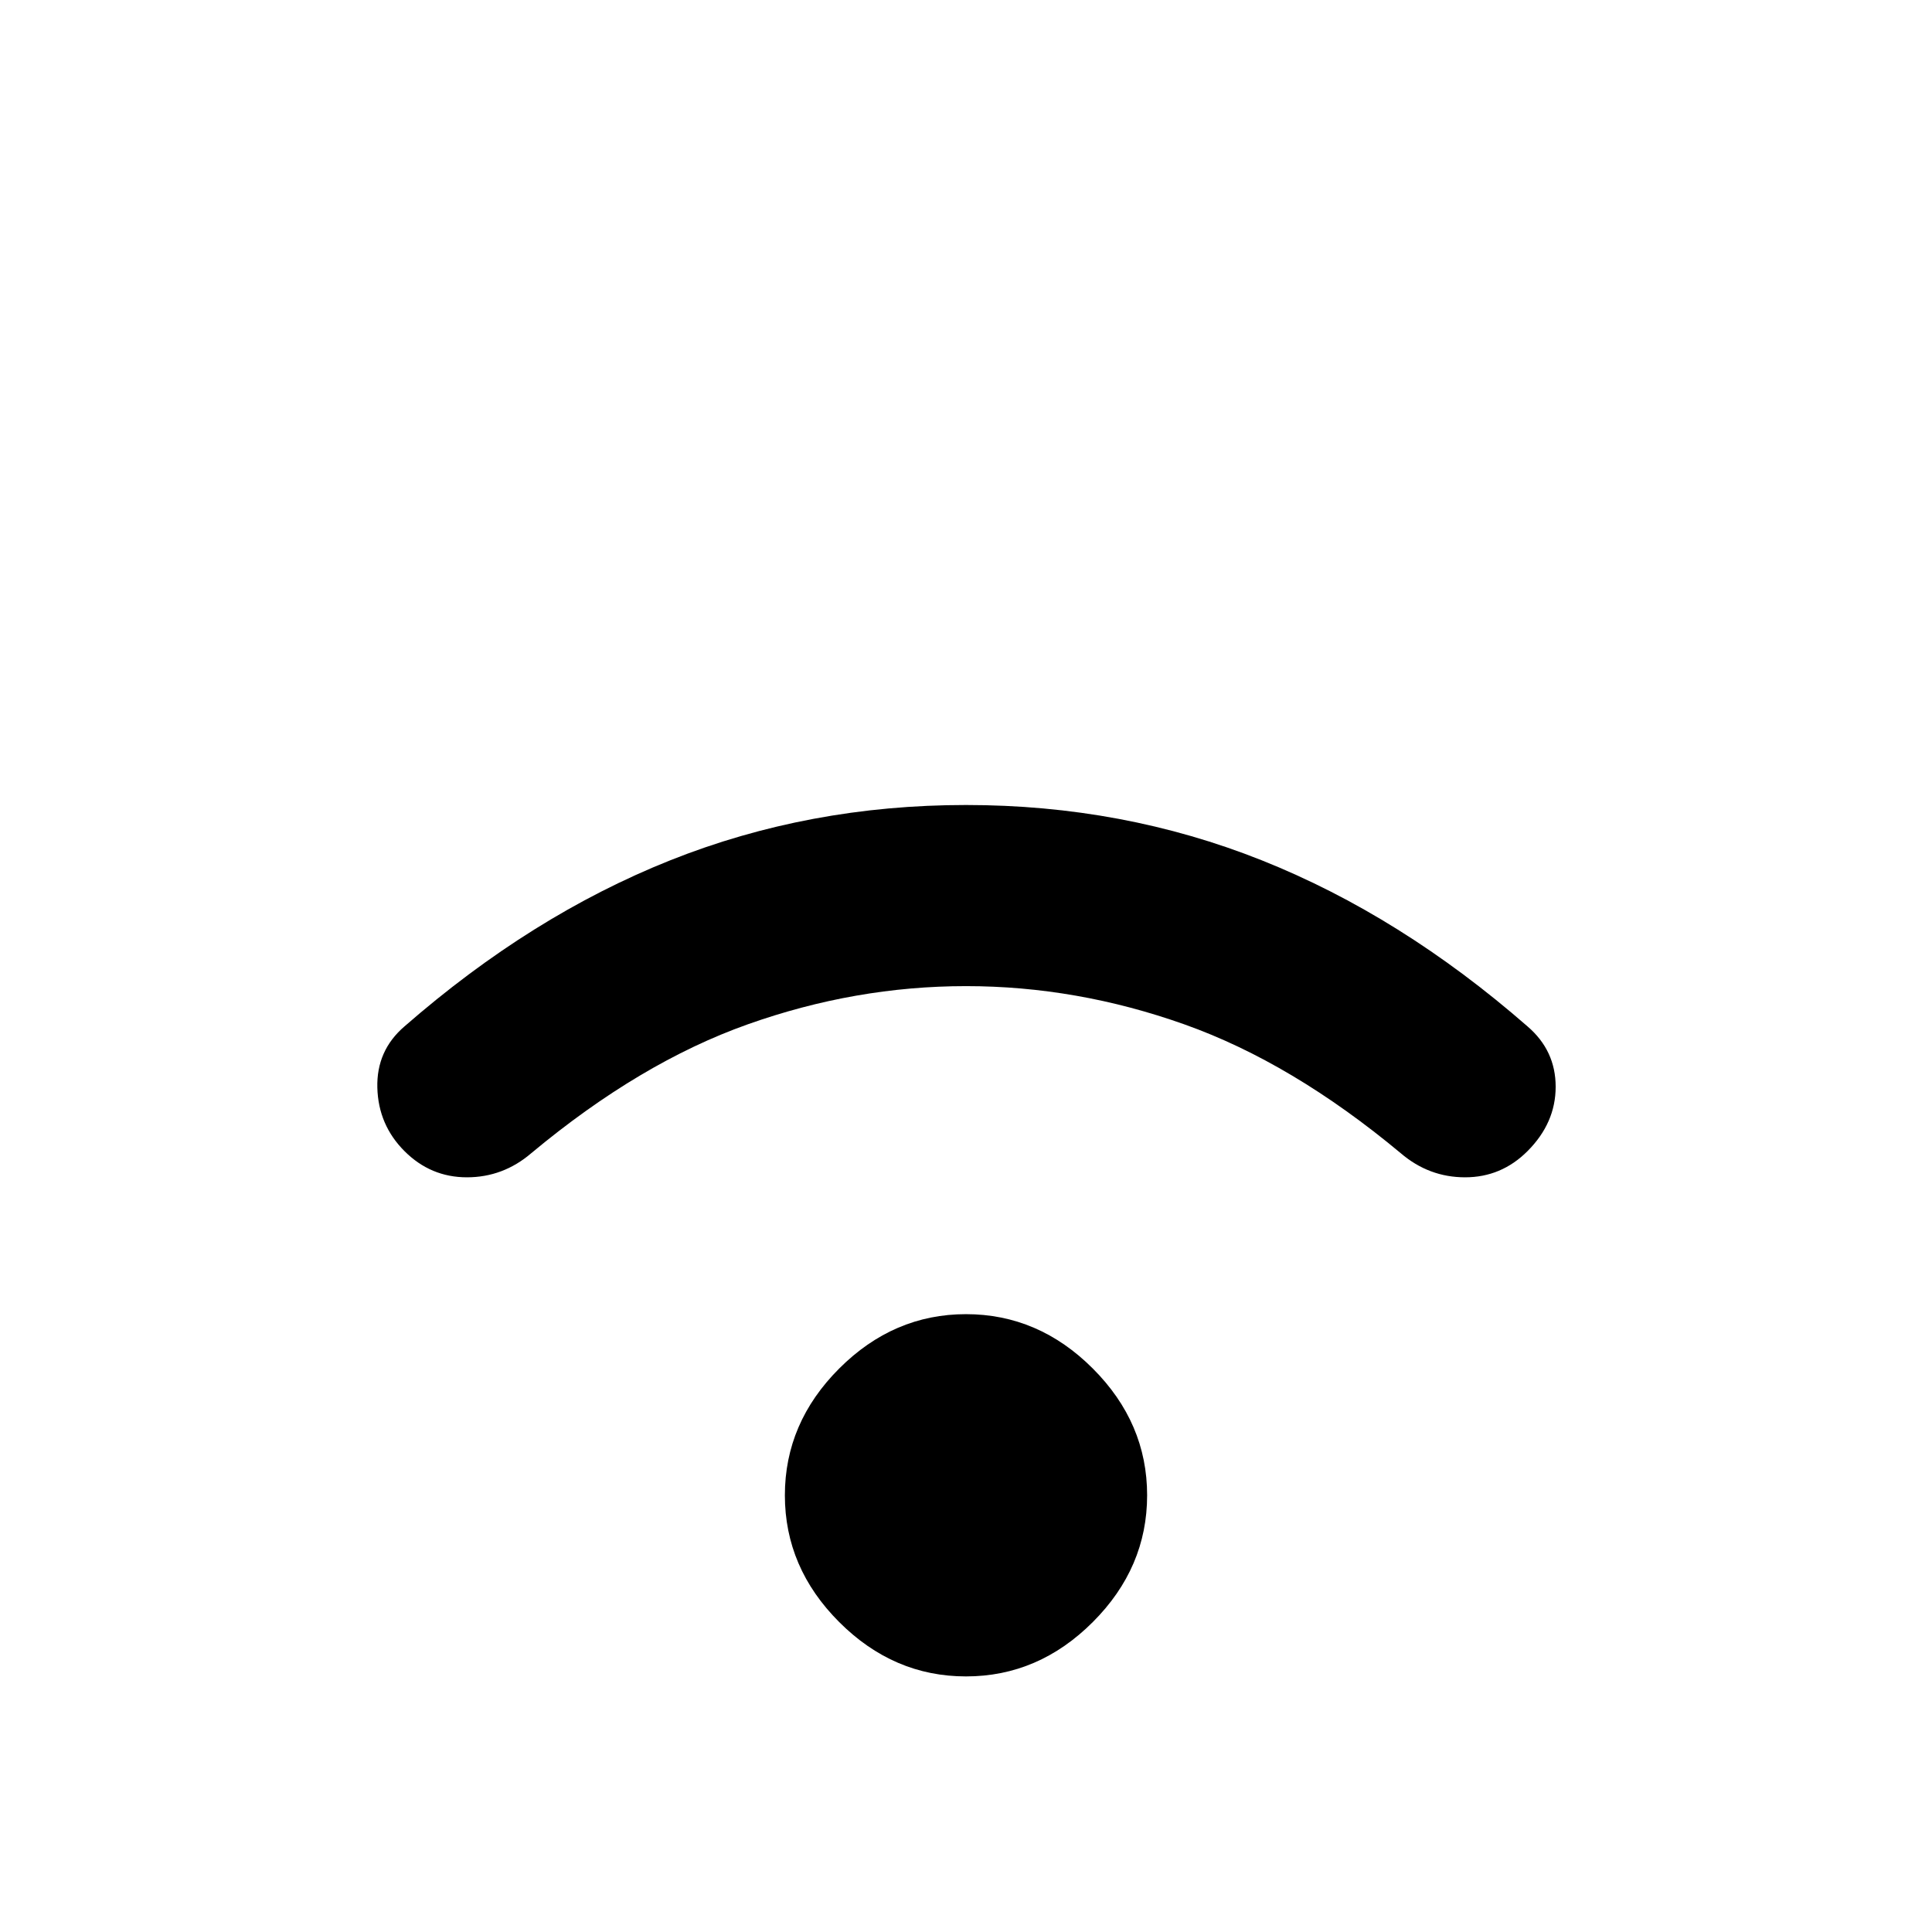 <svg xmlns="http://www.w3.org/2000/svg" height="48" width="48"><path d="M10.05 28.6Q9.4 27.95 9.375 27.025Q9.35 26.1 10.05 25.5Q13.2 22.75 16.65 21.375Q20.1 20 24 20Q27.9 20 31.35 21.375Q34.8 22.75 37.95 25.5Q38.65 26.1 38.65 27Q38.65 27.9 37.95 28.6Q37.3 29.25 36.4 29.25Q35.5 29.25 34.8 28.65Q32.1 26.4 29.425 25.45Q26.75 24.5 24 24.5Q21.25 24.5 18.575 25.45Q15.9 26.4 13.2 28.65Q12.5 29.25 11.6 29.25Q10.7 29.25 10.05 28.6ZM24 41.65Q22.2 41.65 20.85 40.3Q19.5 38.95 19.5 37.15Q19.5 35.35 20.85 34Q22.2 32.65 24 32.65Q25.8 32.65 27.15 34Q28.5 35.35 28.5 37.15Q28.5 38.95 27.15 40.3Q25.8 41.65 24 41.65Z"/></svg>